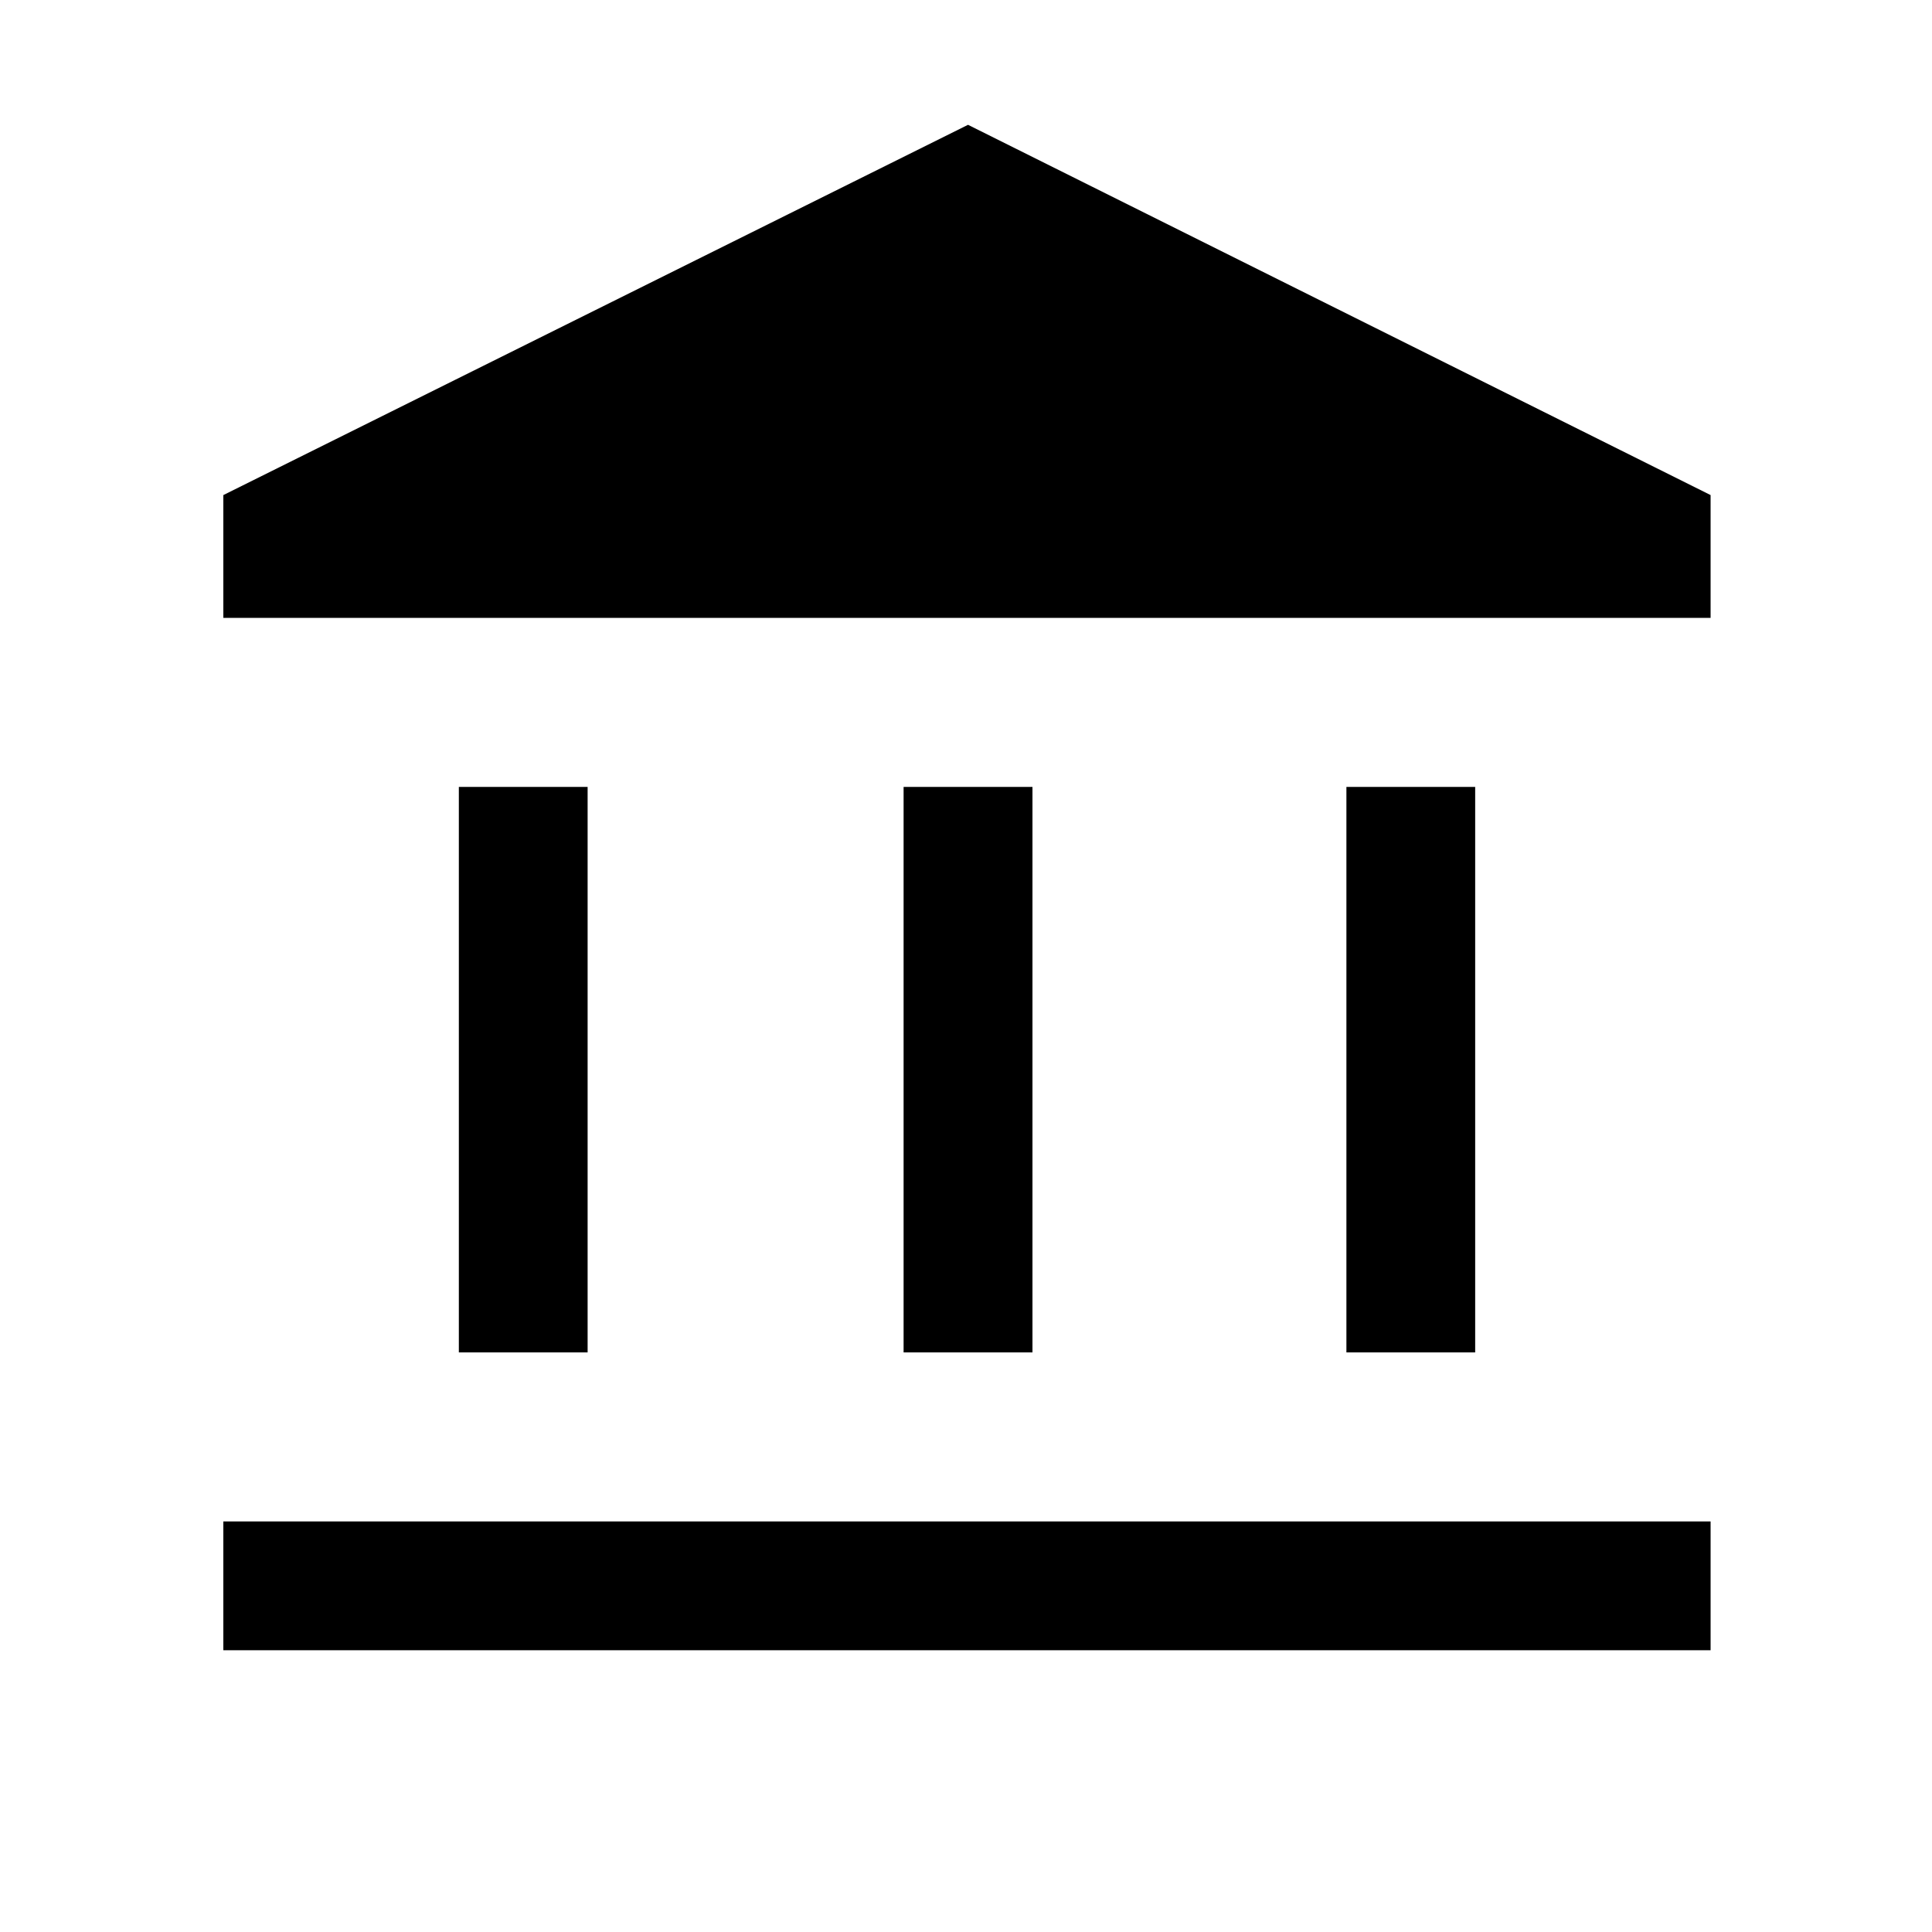 <svg xmlns="http://www.w3.org/2000/svg" height="20" width="20"><path d="M4.75 14V8.146H6.083V14ZM9.354 14V8.146H10.688V14ZM2.312 17.083V15.75H17.708V17.083ZM13.938 14V8.146H15.271V14ZM2.312 6.396V5.125L10.021 1.292L17.708 5.125V6.396Z"/></svg>